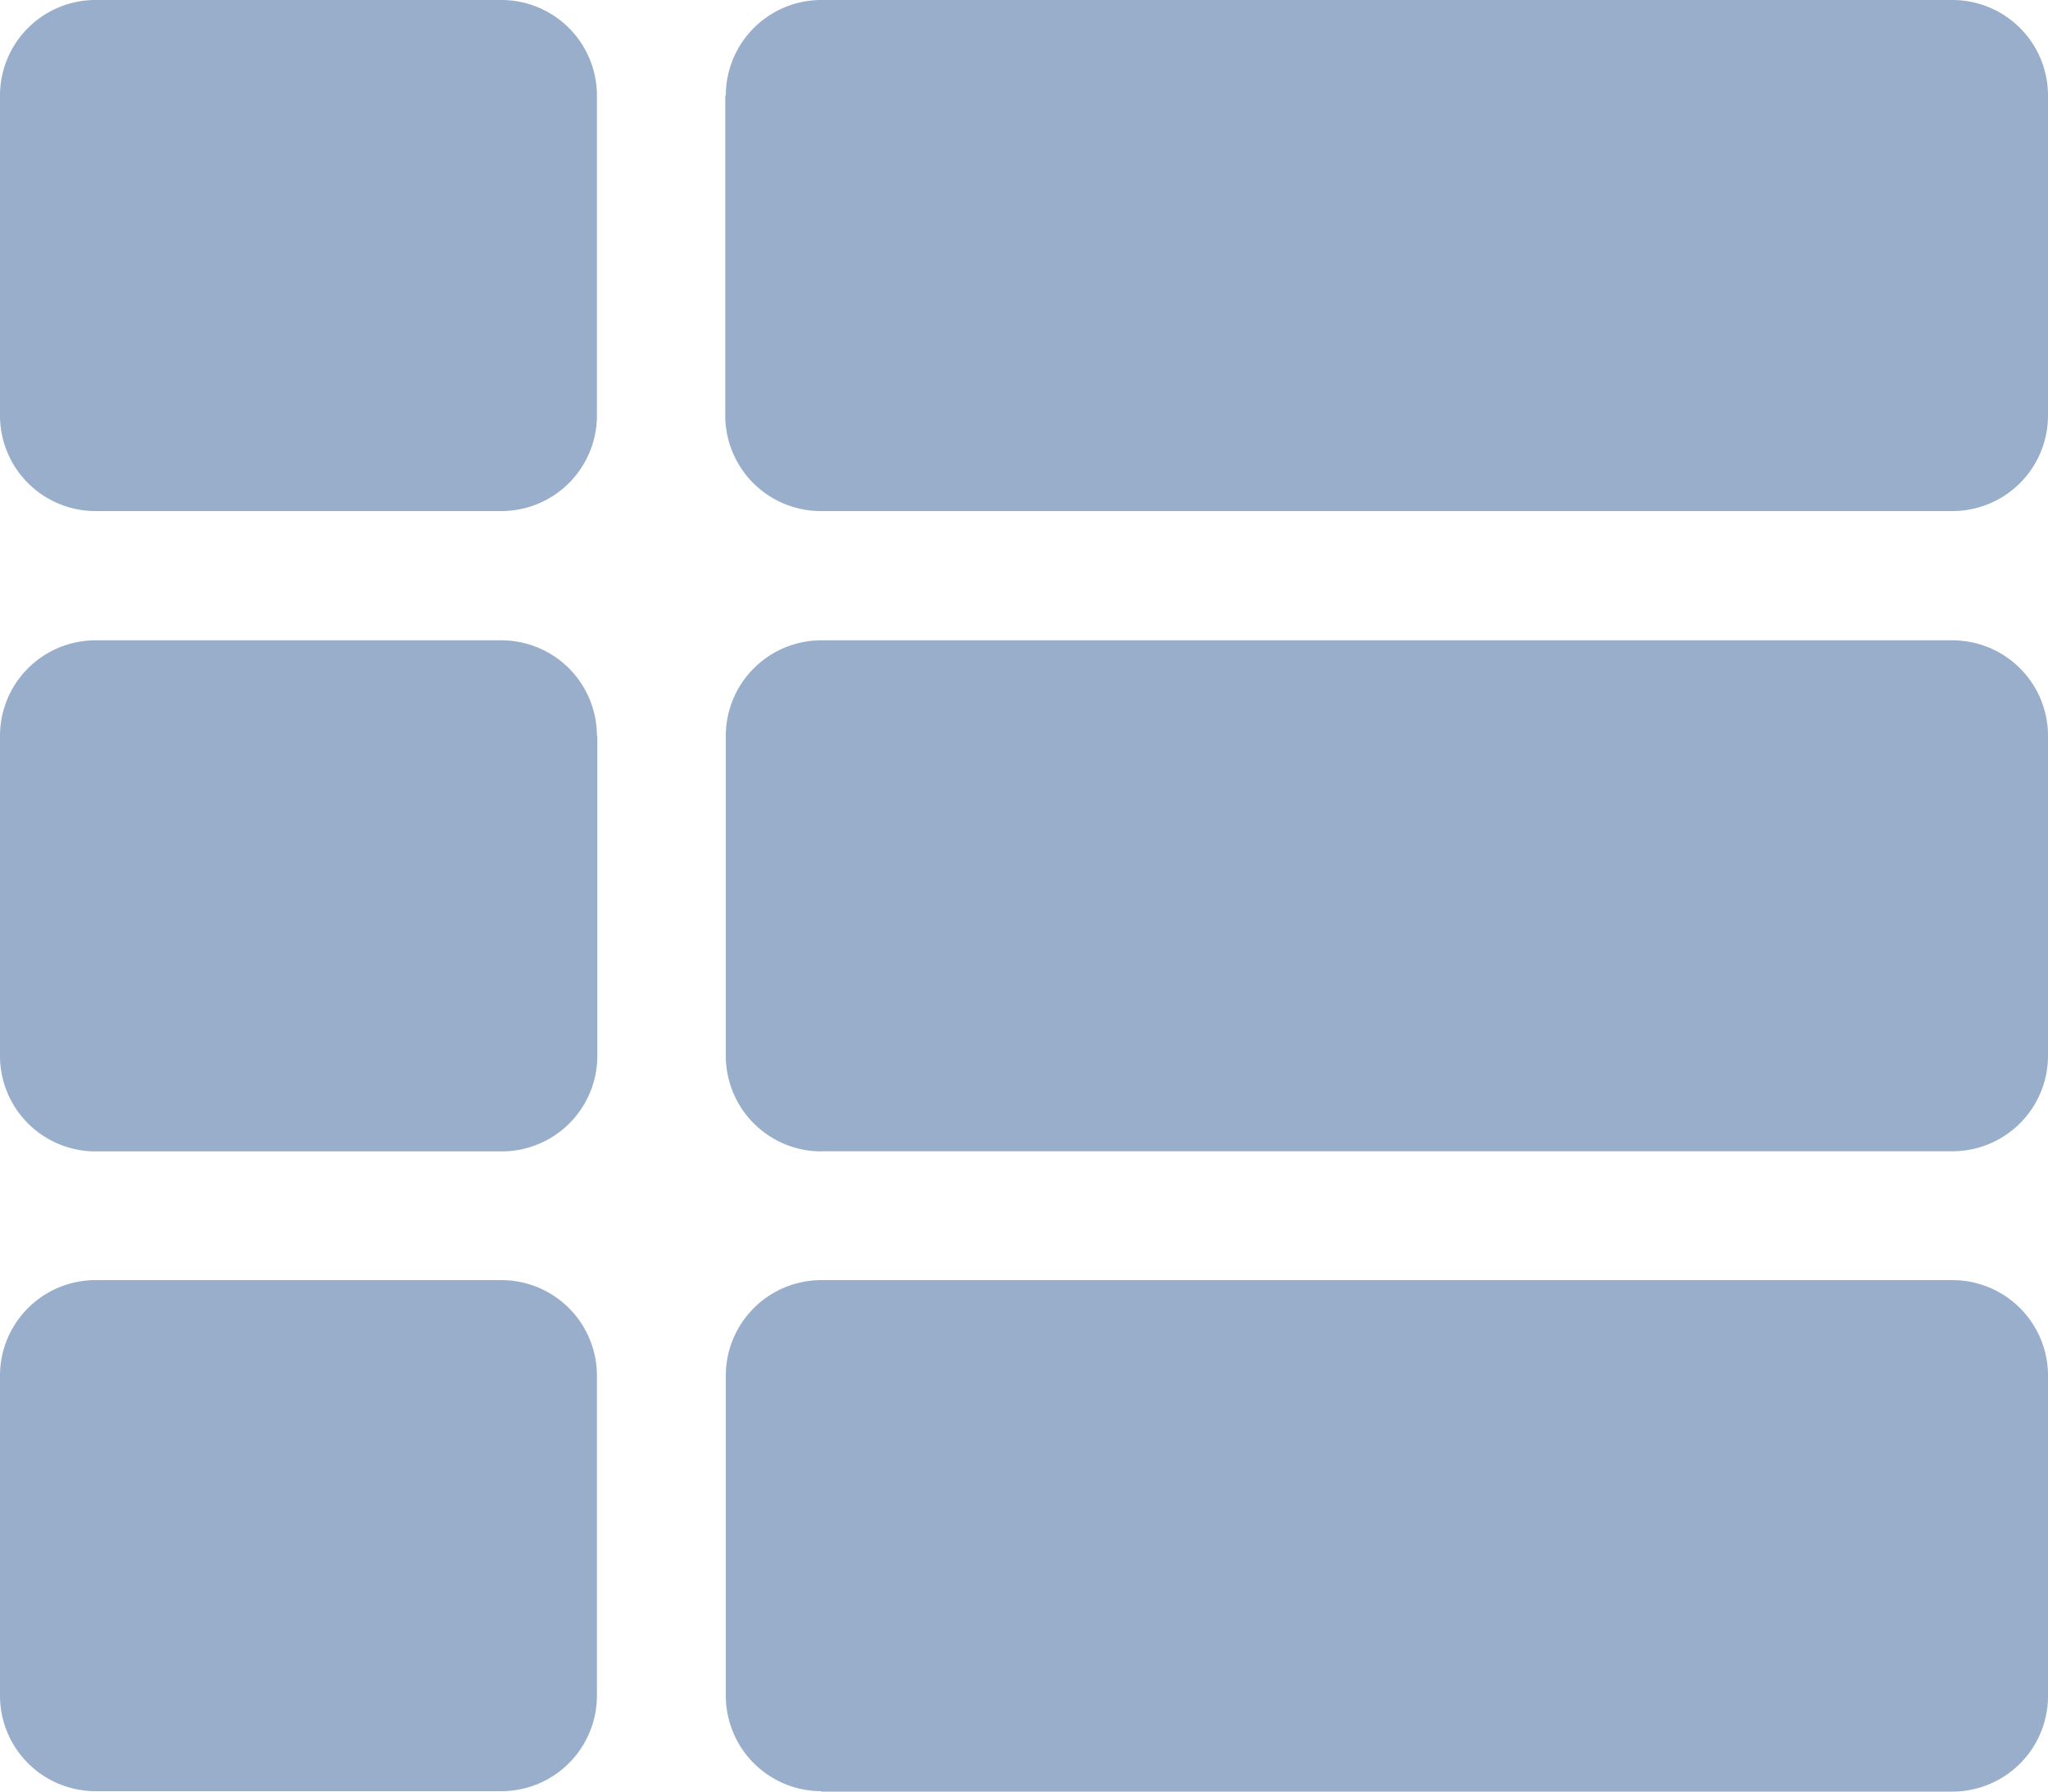 <svg xmlns="http://www.w3.org/2000/svg" width="15" height="13.125" viewBox="0 0 15 13.125">
  <path id="th-list" d="M4.375,37.391v2.344a.7.7,0,0,1-.7.7H.7a.7.7,0,0,1-.7-.7V37.391a.7.7,0,0,1,.7-.7H3.672a.7.7,0,0,1,.7.7ZM0,42.078v2.344a.7.7,0,0,0,.7.7H3.672a.7.7,0,0,0,.7-.7V42.078a.7.7,0,0,0-.7-.7H.7A.7.7,0,0,0,0,42.078ZM3.672,32H.7a.7.7,0,0,0-.7.7v2.344a.7.7,0,0,0,.7.7H3.672a.7.7,0,0,0,.7-.7V32.7a.7.7,0,0,0-.7-.7ZM6.016,45.125H14.3a.7.7,0,0,0,.7-.7V42.078a.7.7,0,0,0-.7-.7H6.016a.7.7,0,0,0-.7.7v2.344a.7.7,0,0,0,.7.7ZM5.312,32.7v2.344a.7.7,0,0,0,.7.7H14.3a.7.7,0,0,0,.7-.7V32.7a.7.7,0,0,0-.7-.7H6.016a.7.7,0,0,0-.7.7Zm.7,7.734H14.3a.7.7,0,0,0,.7-.7V37.391a.7.7,0,0,0-.7-.7H6.016a.7.7,0,0,0-.7.7v2.344a.7.7,0,0,0,.7.7Z" transform="translate(0 -32)" fill="#98aeca"/>
</svg>
